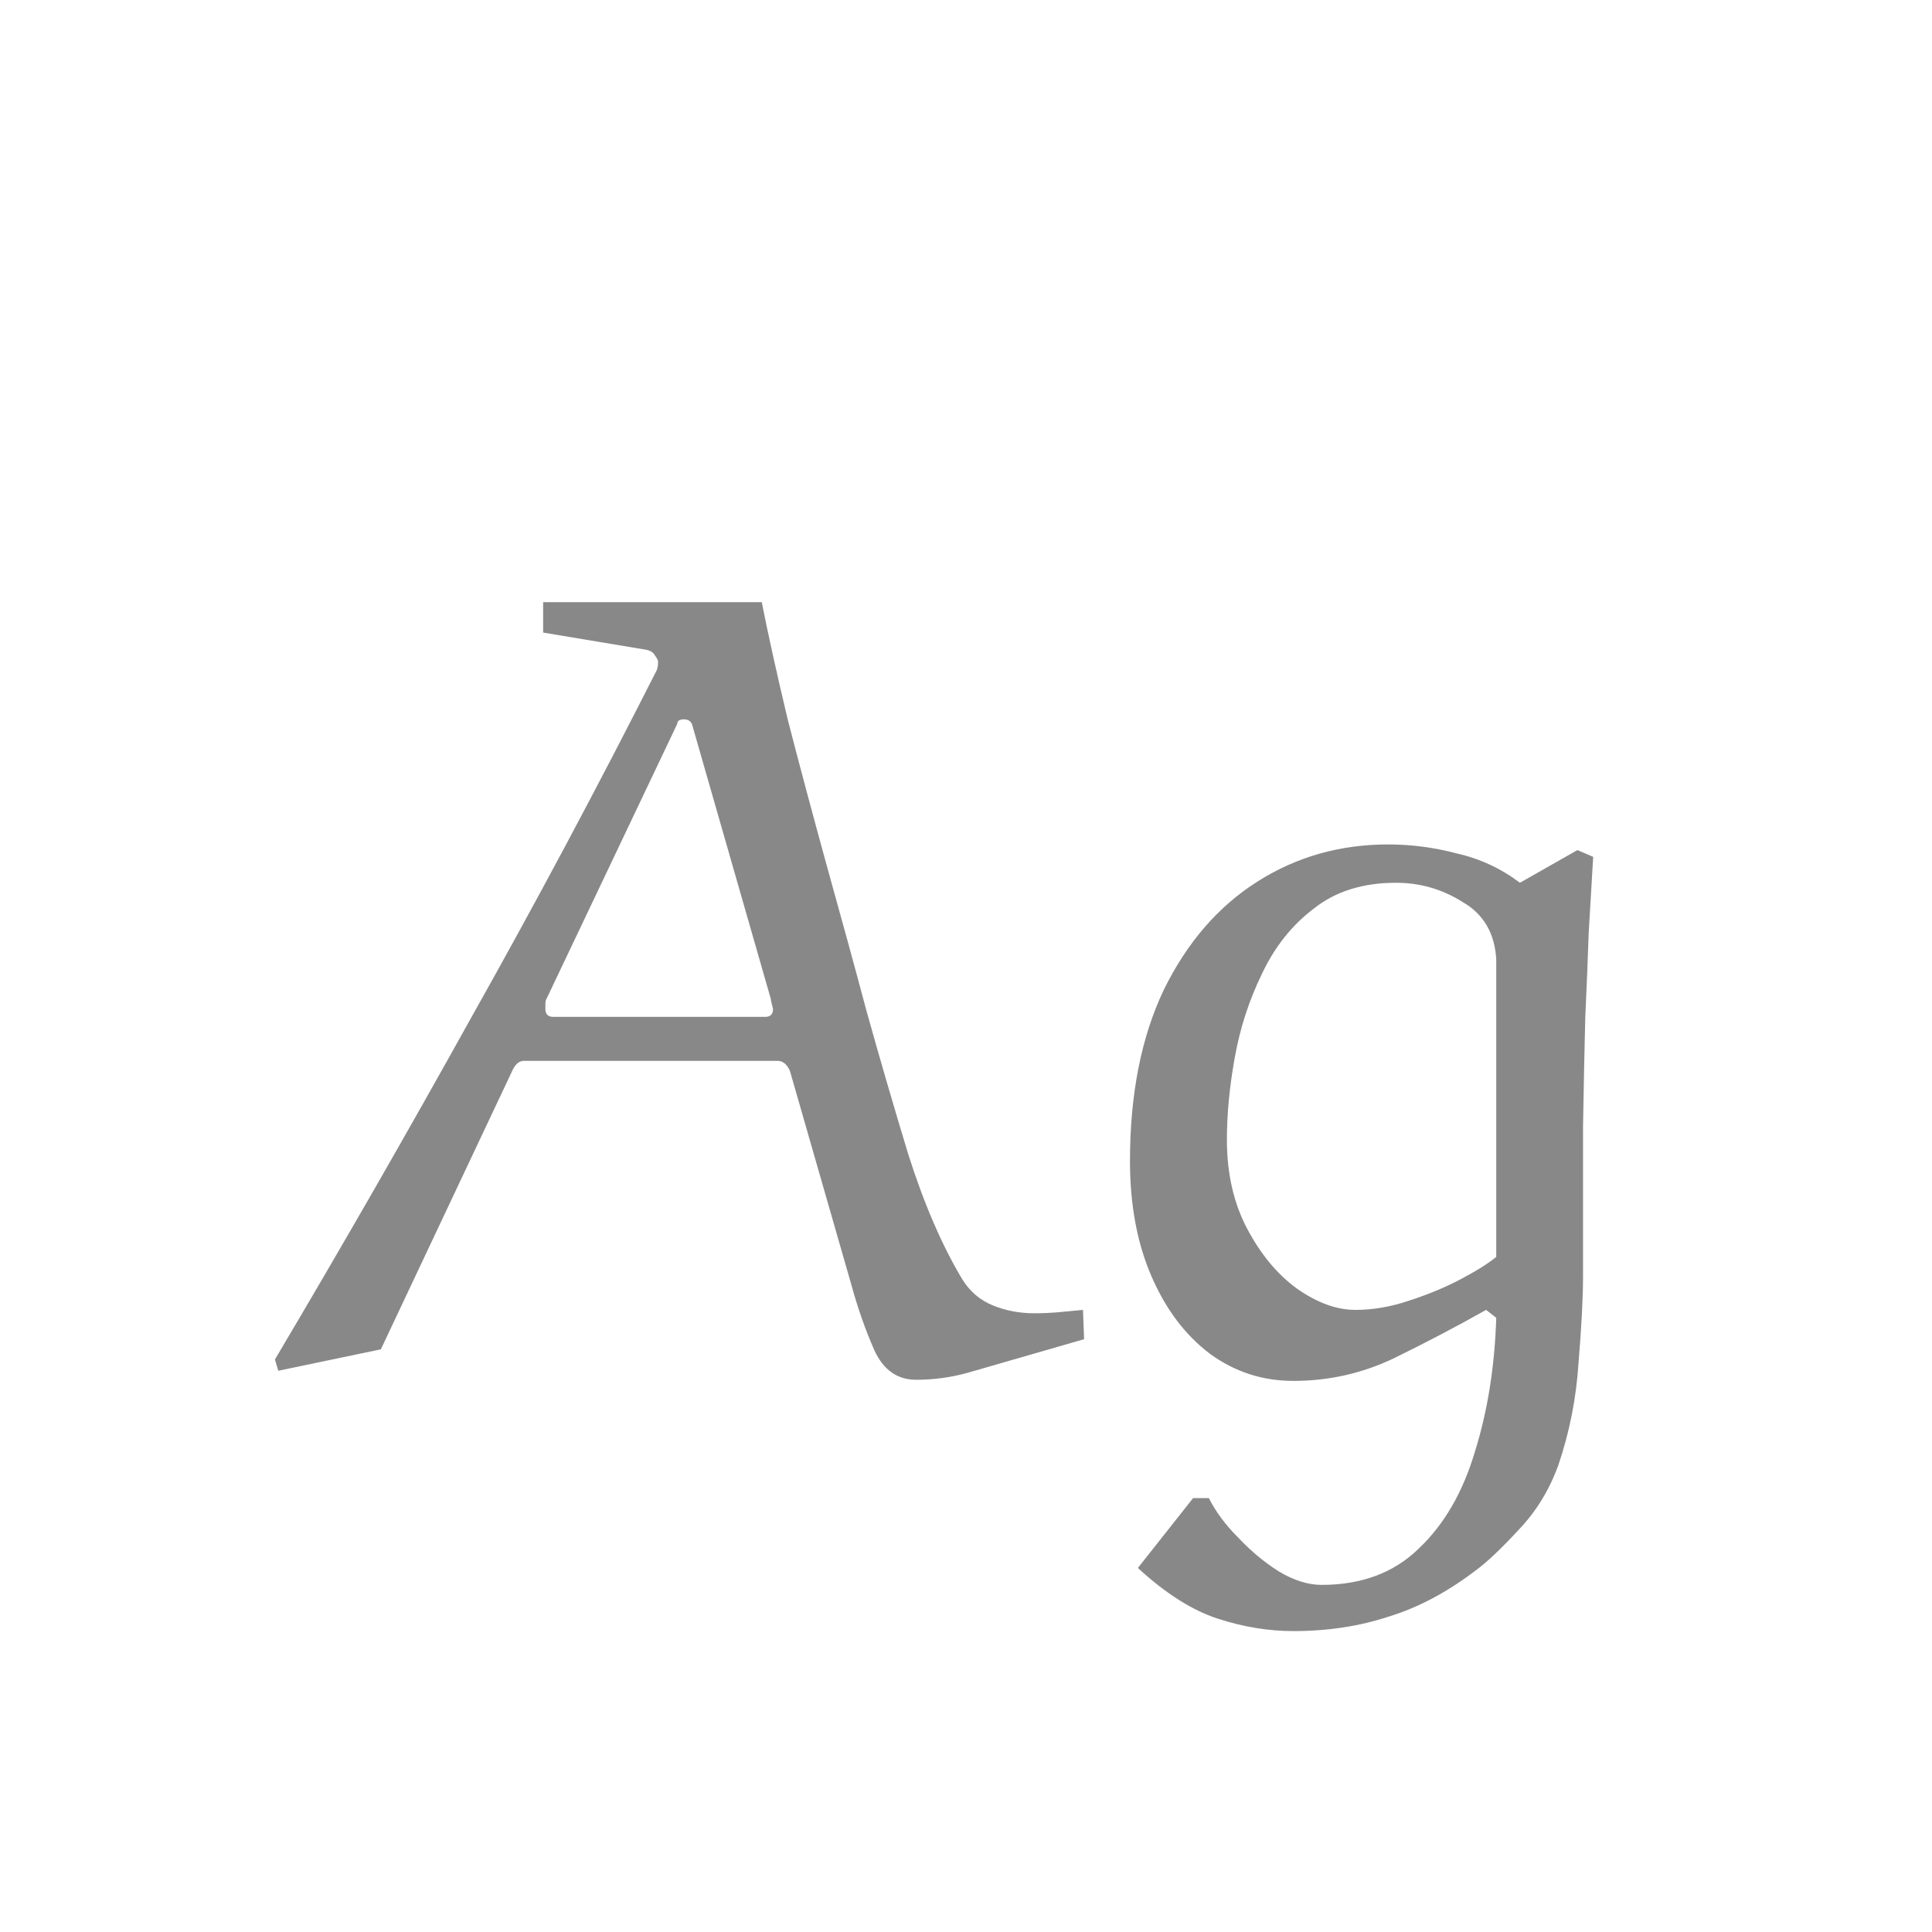 <svg width="24" height="24" viewBox="0 0 24 24" fill="none" xmlns="http://www.w3.org/2000/svg">
<path d="M10.569 15.936L9.813 13.304C9.776 13.22 9.724 13.178 9.659 13.178H6.509C6.453 13.178 6.406 13.215 6.369 13.29L4.731 16.762L3.457 17.028L3.415 16.888C4.246 15.488 5.058 14.074 5.851 12.646C6.654 11.218 7.424 9.776 8.161 8.32C8.17 8.292 8.175 8.259 8.175 8.222C8.175 8.203 8.161 8.175 8.133 8.138C8.114 8.101 8.072 8.077 8.007 8.068L6.747 7.858V7.48H9.463C9.538 7.863 9.645 8.348 9.785 8.936C9.934 9.515 10.098 10.126 10.275 10.77C10.452 11.405 10.616 12.002 10.765 12.562C10.924 13.131 11.096 13.724 11.283 14.34C11.479 14.956 11.703 15.474 11.955 15.894C12.048 16.043 12.174 16.151 12.333 16.216C12.492 16.281 12.664 16.314 12.851 16.314C12.954 16.314 13.056 16.309 13.159 16.3C13.262 16.291 13.36 16.281 13.453 16.272L13.467 16.636L12.011 17.056C11.806 17.112 11.596 17.14 11.381 17.14C11.148 17.14 10.975 17.019 10.863 16.776C10.751 16.524 10.653 16.244 10.569 15.936ZM8.413 8.992L6.789 12.408C6.78 12.417 6.775 12.441 6.775 12.478C6.775 12.506 6.775 12.525 6.775 12.534C6.775 12.599 6.808 12.632 6.873 12.632H9.505C9.57 12.632 9.603 12.599 9.603 12.534C9.603 12.534 9.598 12.515 9.589 12.478C9.58 12.441 9.575 12.417 9.575 12.408L8.595 8.992C8.576 8.955 8.544 8.936 8.497 8.936C8.441 8.936 8.413 8.955 8.413 8.992ZM18.461 16.272C18.097 16.477 17.714 16.678 17.313 16.874C16.921 17.061 16.505 17.154 16.067 17.154C15.684 17.154 15.339 17.042 15.031 16.818C14.723 16.585 14.48 16.263 14.303 15.852C14.125 15.441 14.037 14.965 14.037 14.424C14.037 13.593 14.177 12.884 14.457 12.296C14.746 11.708 15.133 11.26 15.619 10.952C16.104 10.644 16.645 10.49 17.243 10.49C17.532 10.49 17.817 10.527 18.097 10.602C18.386 10.667 18.647 10.789 18.881 10.966L19.595 10.56L19.791 10.644C19.772 10.961 19.753 11.279 19.735 11.596C19.725 11.904 19.711 12.249 19.693 12.632C19.683 13.015 19.674 13.467 19.665 13.99C19.665 14.503 19.665 15.124 19.665 15.852C19.665 16.123 19.646 16.482 19.609 16.93C19.581 17.369 19.497 17.793 19.357 18.204C19.245 18.512 19.081 18.778 18.867 19.002C18.652 19.235 18.475 19.403 18.335 19.506C17.98 19.777 17.621 19.968 17.257 20.08C16.893 20.201 16.496 20.262 16.067 20.262C15.759 20.262 15.446 20.211 15.129 20.108C14.811 20.005 14.48 19.795 14.135 19.478L14.821 18.61H15.017C15.101 18.778 15.222 18.941 15.381 19.1C15.539 19.268 15.707 19.408 15.885 19.52C16.071 19.632 16.249 19.688 16.417 19.688C16.911 19.688 17.313 19.539 17.621 19.24C17.938 18.941 18.171 18.54 18.321 18.036C18.479 17.532 18.568 16.977 18.587 16.37L18.461 16.272ZM18.587 15.614V11.918C18.568 11.591 18.428 11.353 18.167 11.204C17.915 11.045 17.639 10.966 17.341 10.966C16.93 10.966 16.589 11.073 16.319 11.288C16.048 11.493 15.833 11.764 15.675 12.1C15.516 12.427 15.404 12.772 15.339 13.136C15.273 13.5 15.241 13.841 15.241 14.158C15.241 14.578 15.325 14.947 15.493 15.264C15.661 15.581 15.866 15.829 16.109 16.006C16.361 16.183 16.603 16.272 16.837 16.272C17.051 16.272 17.271 16.235 17.495 16.16C17.728 16.085 17.943 15.997 18.139 15.894C18.335 15.791 18.484 15.698 18.587 15.614Z" fill="#888888"/>
</svg>
